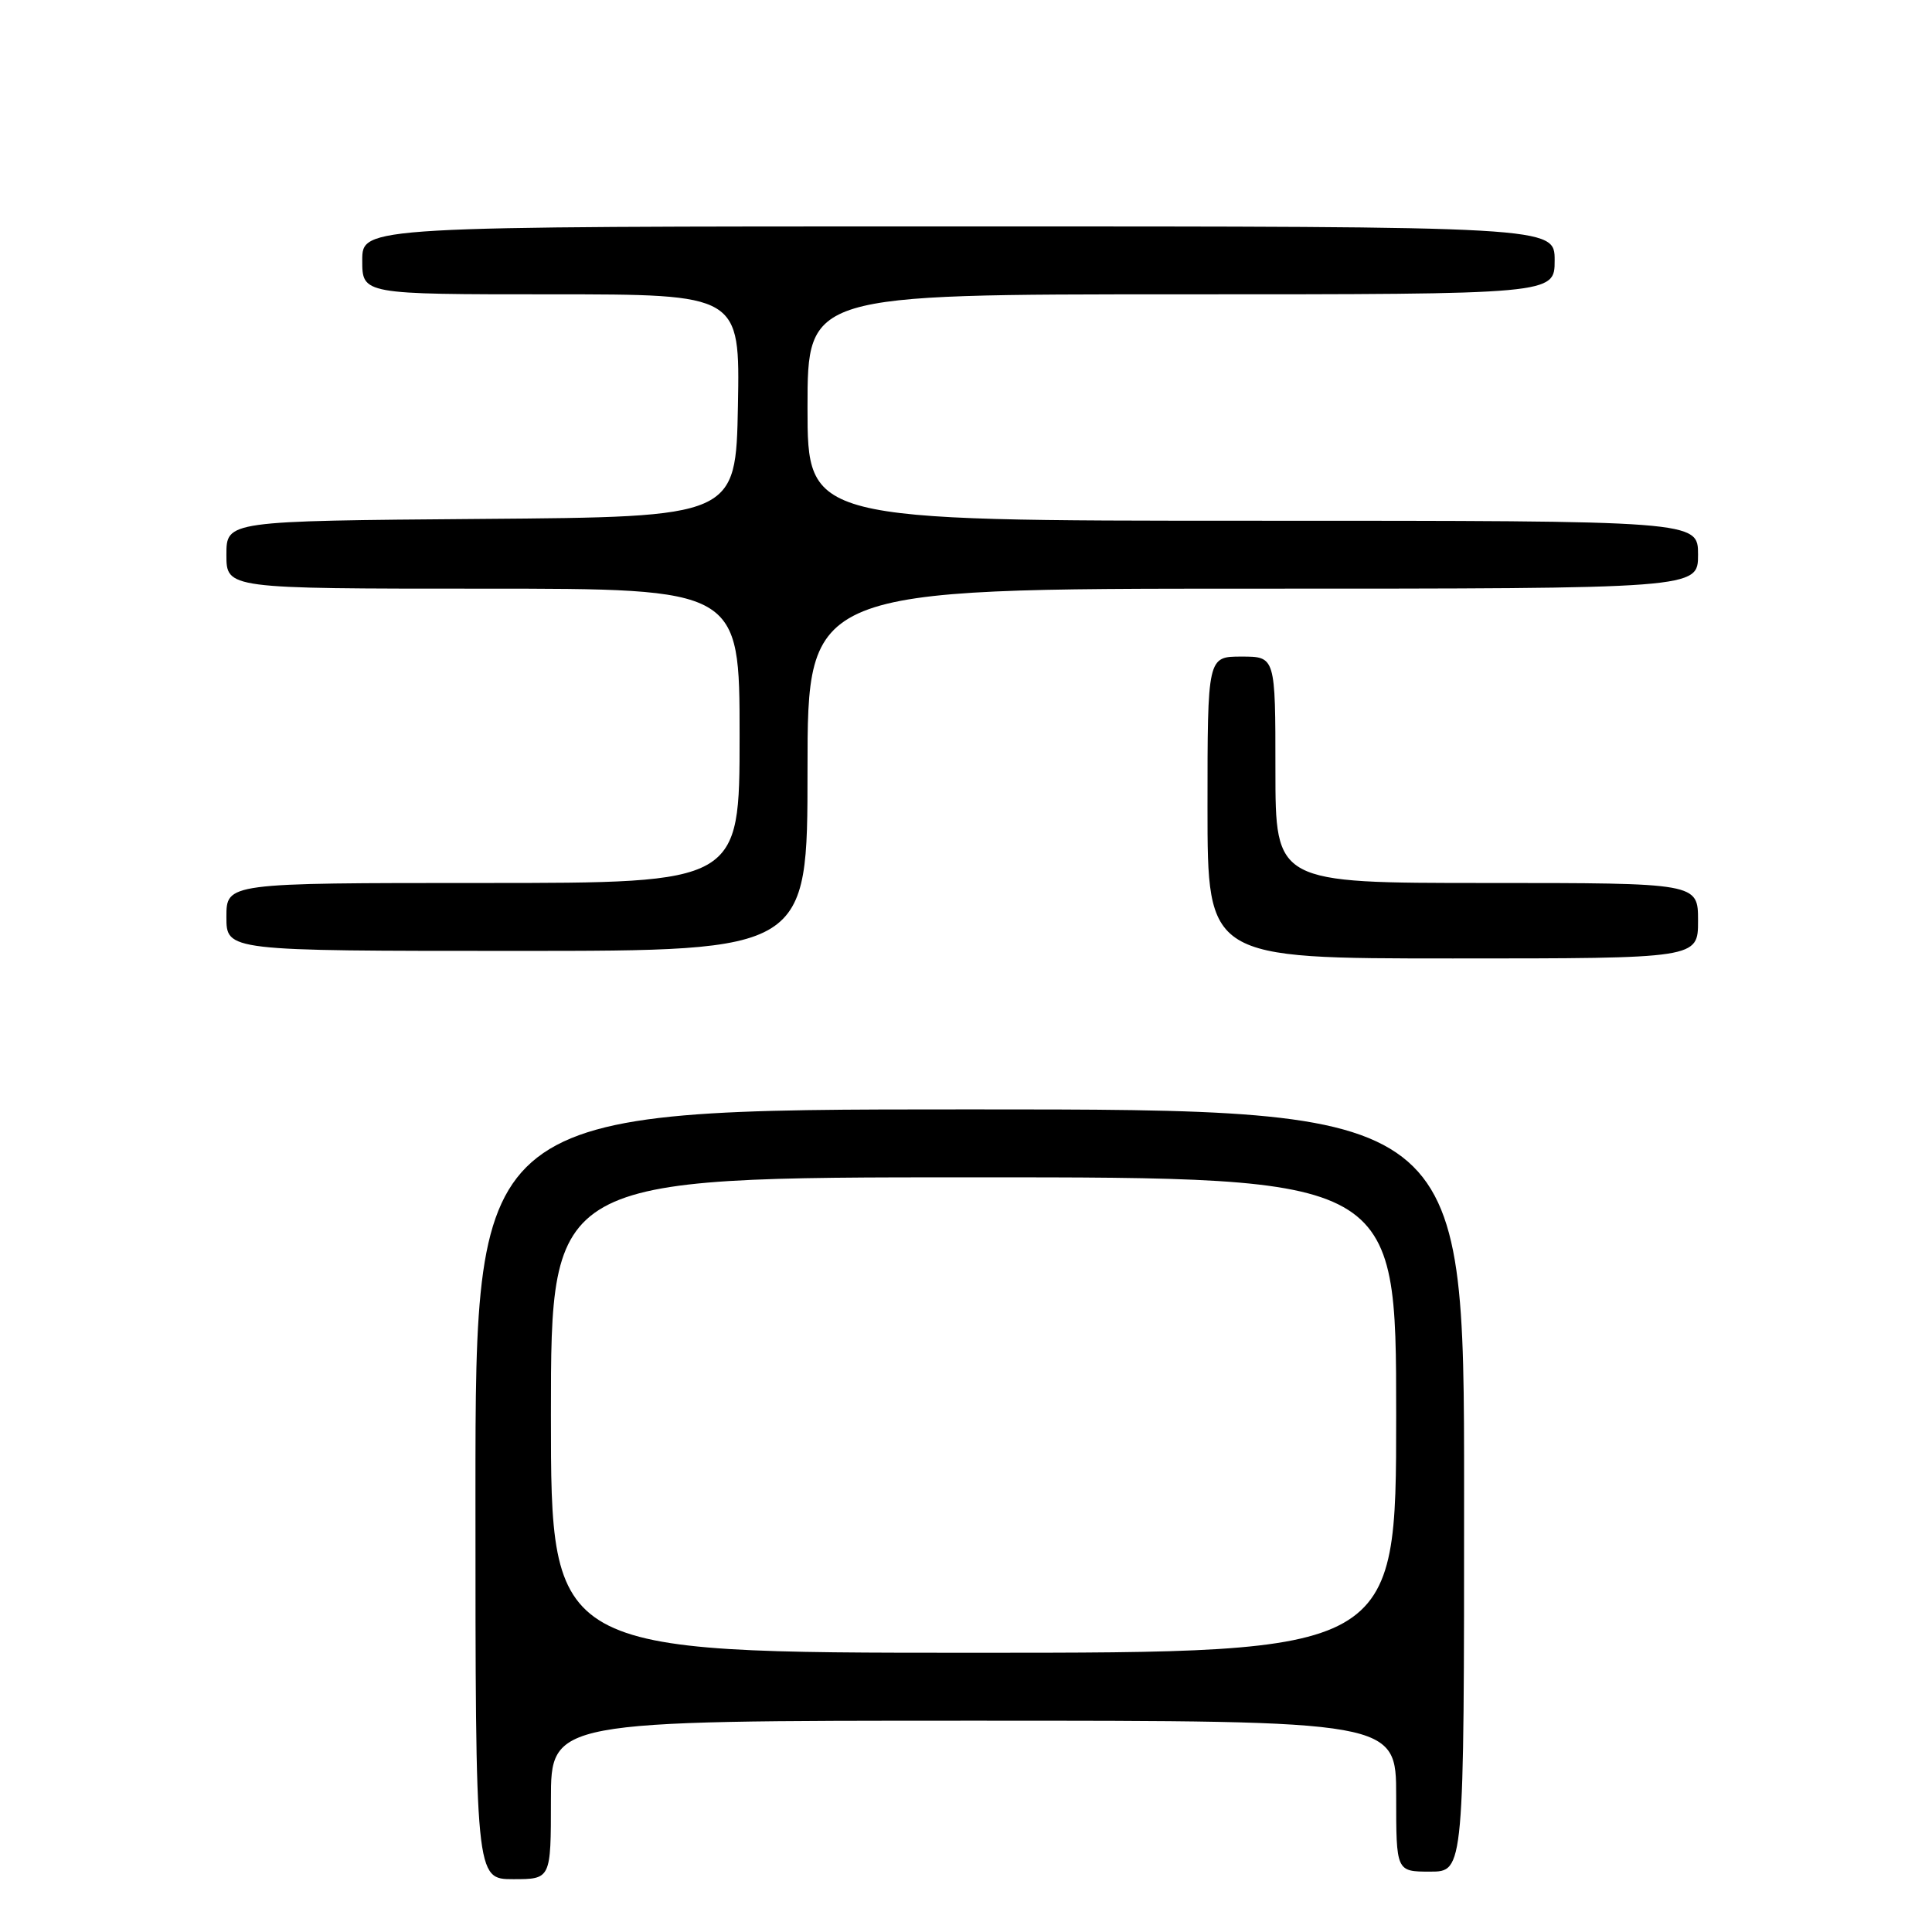 <?xml version="1.0" encoding="UTF-8" standalone="no"?>
<!DOCTYPE svg PUBLIC "-//W3C//DTD SVG 1.1//EN" "http://www.w3.org/Graphics/SVG/1.1/DTD/svg11.dtd" >
<svg xmlns="http://www.w3.org/2000/svg" xmlns:xlink="http://www.w3.org/1999/xlink" version="1.1" viewBox="0 0 256 256">
 <g >
 <path fill="currentColor"
d=" M 73.00 238.50 C 73.00 228.00 73.00 228.00 129.00 228.00 C 185.00 228.00 185.00 228.00 185.00 238.00 C 185.00 248.00 185.00 248.00 189.50 248.00 C 194.00 248.00 194.00 248.00 194.00 197.50 C 194.00 147.00 194.00 147.00 128.50 147.00 C 63.00 147.00 63.00 147.00 63.00 198.00 C 63.00 249.00 63.00 249.00 68.00 249.00 C 73.00 249.00 73.00 249.00 73.00 238.50 Z  M 225.00 122.00 C 225.00 117.00 225.00 117.00 197.00 117.00 C 169.00 117.00 169.00 117.00 169.00 102.00 C 169.00 87.00 169.00 87.00 164.50 87.00 C 160.00 87.00 160.00 87.00 160.00 107.00 C 160.00 127.00 160.00 127.00 192.50 127.00 C 225.00 127.00 225.00 127.00 225.00 122.00 Z  M 107.00 102.00 C 107.00 78.00 107.00 78.00 166.00 78.00 C 225.00 78.00 225.00 78.00 225.00 73.50 C 225.00 69.00 225.00 69.00 166.00 69.00 C 107.00 69.00 107.00 69.00 107.00 54.00 C 107.00 39.00 107.00 39.00 156.50 39.00 C 206.00 39.00 206.00 39.00 206.00 34.50 C 206.00 30.00 206.00 30.00 127.00 30.00 C 48.00 30.00 48.00 30.00 48.00 34.50 C 48.00 39.00 48.00 39.00 73.03 39.00 C 98.05 39.00 98.05 39.00 97.78 53.75 C 97.50 68.50 97.50 68.50 63.75 68.76 C 30.00 69.03 30.00 69.03 30.00 73.51 C 30.00 78.00 30.00 78.00 64.00 78.00 C 98.00 78.00 98.00 78.00 98.00 97.50 C 98.00 117.00 98.00 117.00 64.00 117.00 C 30.00 117.00 30.00 117.00 30.00 121.50 C 30.00 126.00 30.00 126.00 68.50 126.00 C 107.00 126.00 107.00 126.00 107.00 102.00 Z  M 73.00 187.50 C 73.00 156.00 73.00 156.00 129.00 156.00 C 185.00 156.00 185.00 156.00 185.00 187.50 C 185.00 219.00 185.00 219.00 129.00 219.00 C 73.00 219.00 73.00 219.00 73.00 187.50 Z "/>
</g>
</svg>